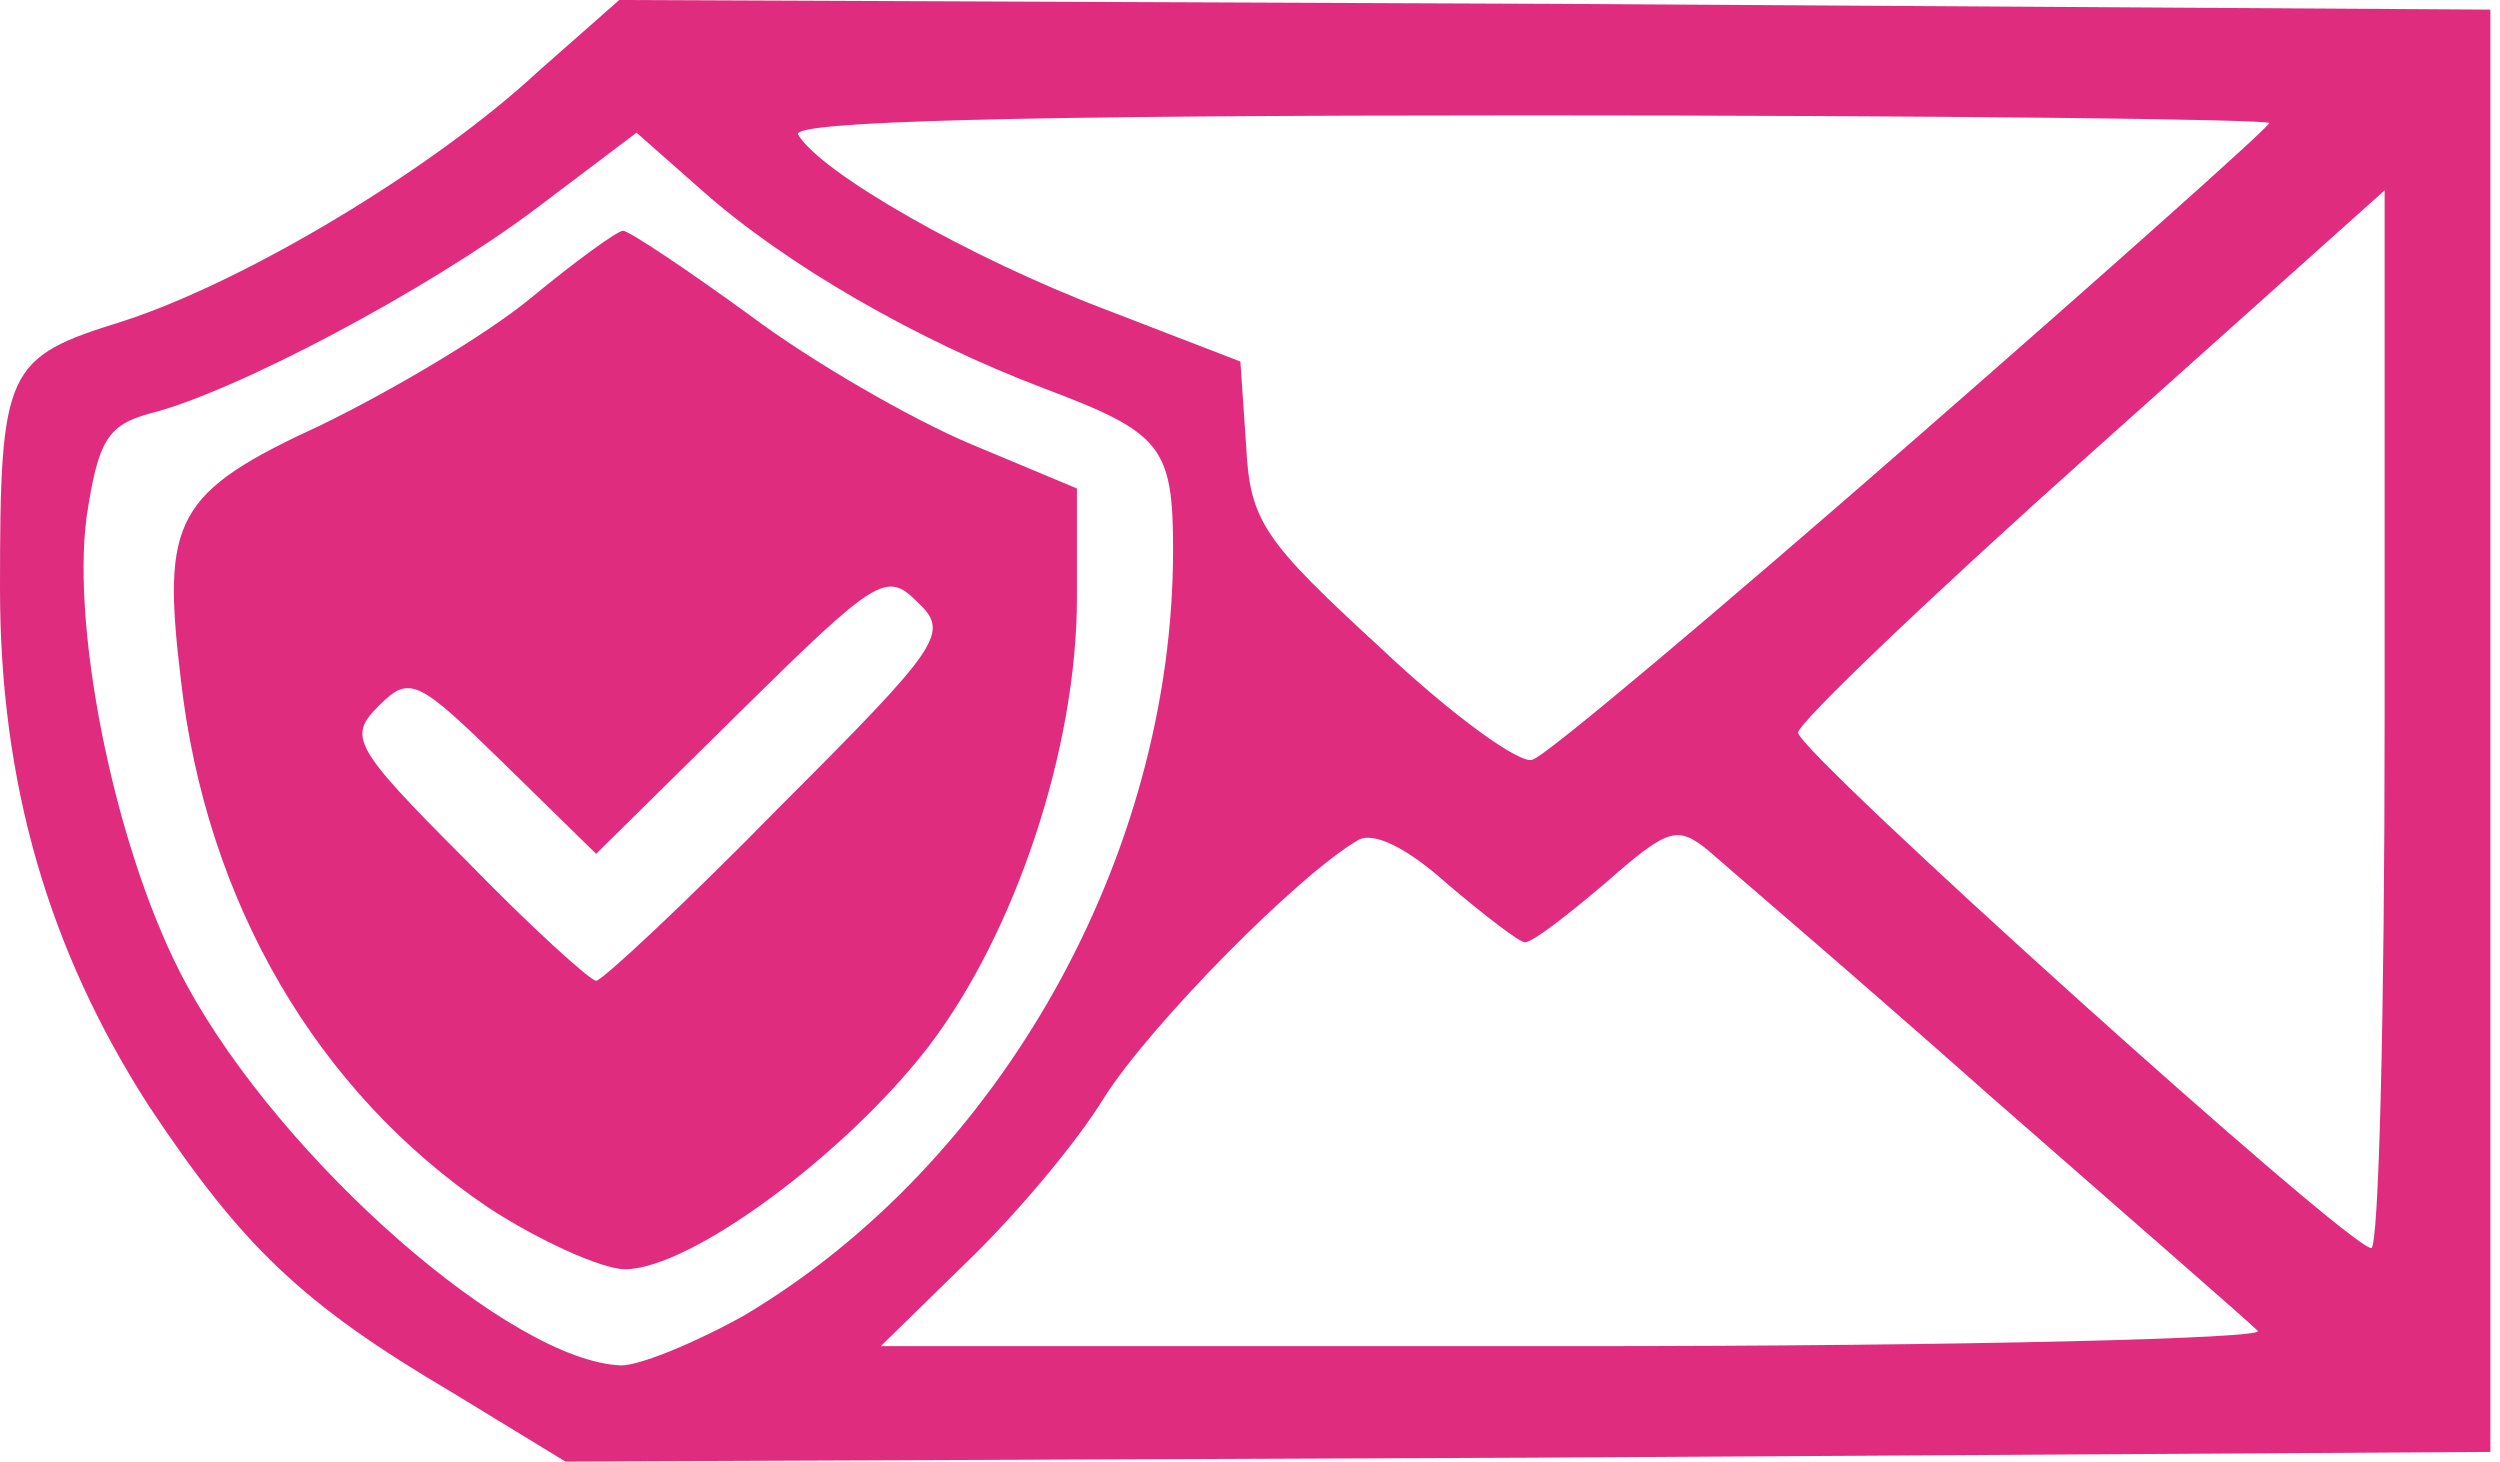 <svg version="1.0" xmlns="http://www.w3.org/2000/svg" width="130px" height="76px" viewBox="0 0 1300 760" preserveAspectRatio="xMidYMid meet">
<g id="layer101" fill="#e02c7f" stroke="none">
 <path d="M235 724 c-78 -46 -109 -76 -157 -148 -53 -82 -78 -169 -78 -270 0 -115 3 -120 64 -139 62 -20 160 -78 216 -130 l42 -37 486 2 487 3 0 375 0 375 -500 3 -501 2 -59 -36z m152 -40 c133 -79 223 -239 223 -398 0 -54 -6 -61 -67 -84 -66 -25 -134 -64 -178 -103 l-34 -30 -53 40 c-56 42 -156 95 -200 106 -22 6 -27 14 -33 54 -8 61 16 177 52 243 50 92 169 196 226 198 10 0 39 -12 64 -26z m787 8 c-5 -5 -67 -59 -139 -122 -71 -63 -138 -120 -147 -128 -16 -13 -21 -11 -53 17 -20 17 -38 31 -42 31 -3 0 -21 -14 -40 -30 -21 -19 -39 -28 -47 -23 -31 18 -108 96 -132 134 -14 23 -46 61 -71 85 l-45 44 363 0 c200 0 359 -4 353 -8z m66 -317 l0 -276 -152 136 c-84 75 -153 141 -153 146 0 10 285 267 298 268 4 1 7 -123 7 -274z m-245 -146 c102 -89 185 -163 185 -165 0 -2 -174 -4 -386 -4 -264 0 -383 3 -379 10 12 20 89 64 160 91 l70 27 3 44 c2 39 9 49 70 105 37 35 73 61 79 58 7 -2 96 -77 198 -166z"/>
 <path d="M254 628 c-89 -60 -147 -159 -160 -275 -10 -83 -3 -97 73 -132 37 -18 86 -47 109 -66 23 -19 45 -35 48 -35 3 0 33 20 66 44 32 24 84 54 115 67 l55 23 0 57 c0 78 -32 174 -77 233 -43 56 -124 116 -158 116 -12 0 -45 -15 -71 -32z m151 -208 c85 -85 89 -91 72 -107 -16 -16 -21 -13 -92 57 l-75 74 -48 -47 c-45 -44 -49 -46 -65 -30 -16 16 -14 21 45 80 34 35 65 63 68 63 3 0 46 -40 95 -90z"/>
 </g>

</svg>

